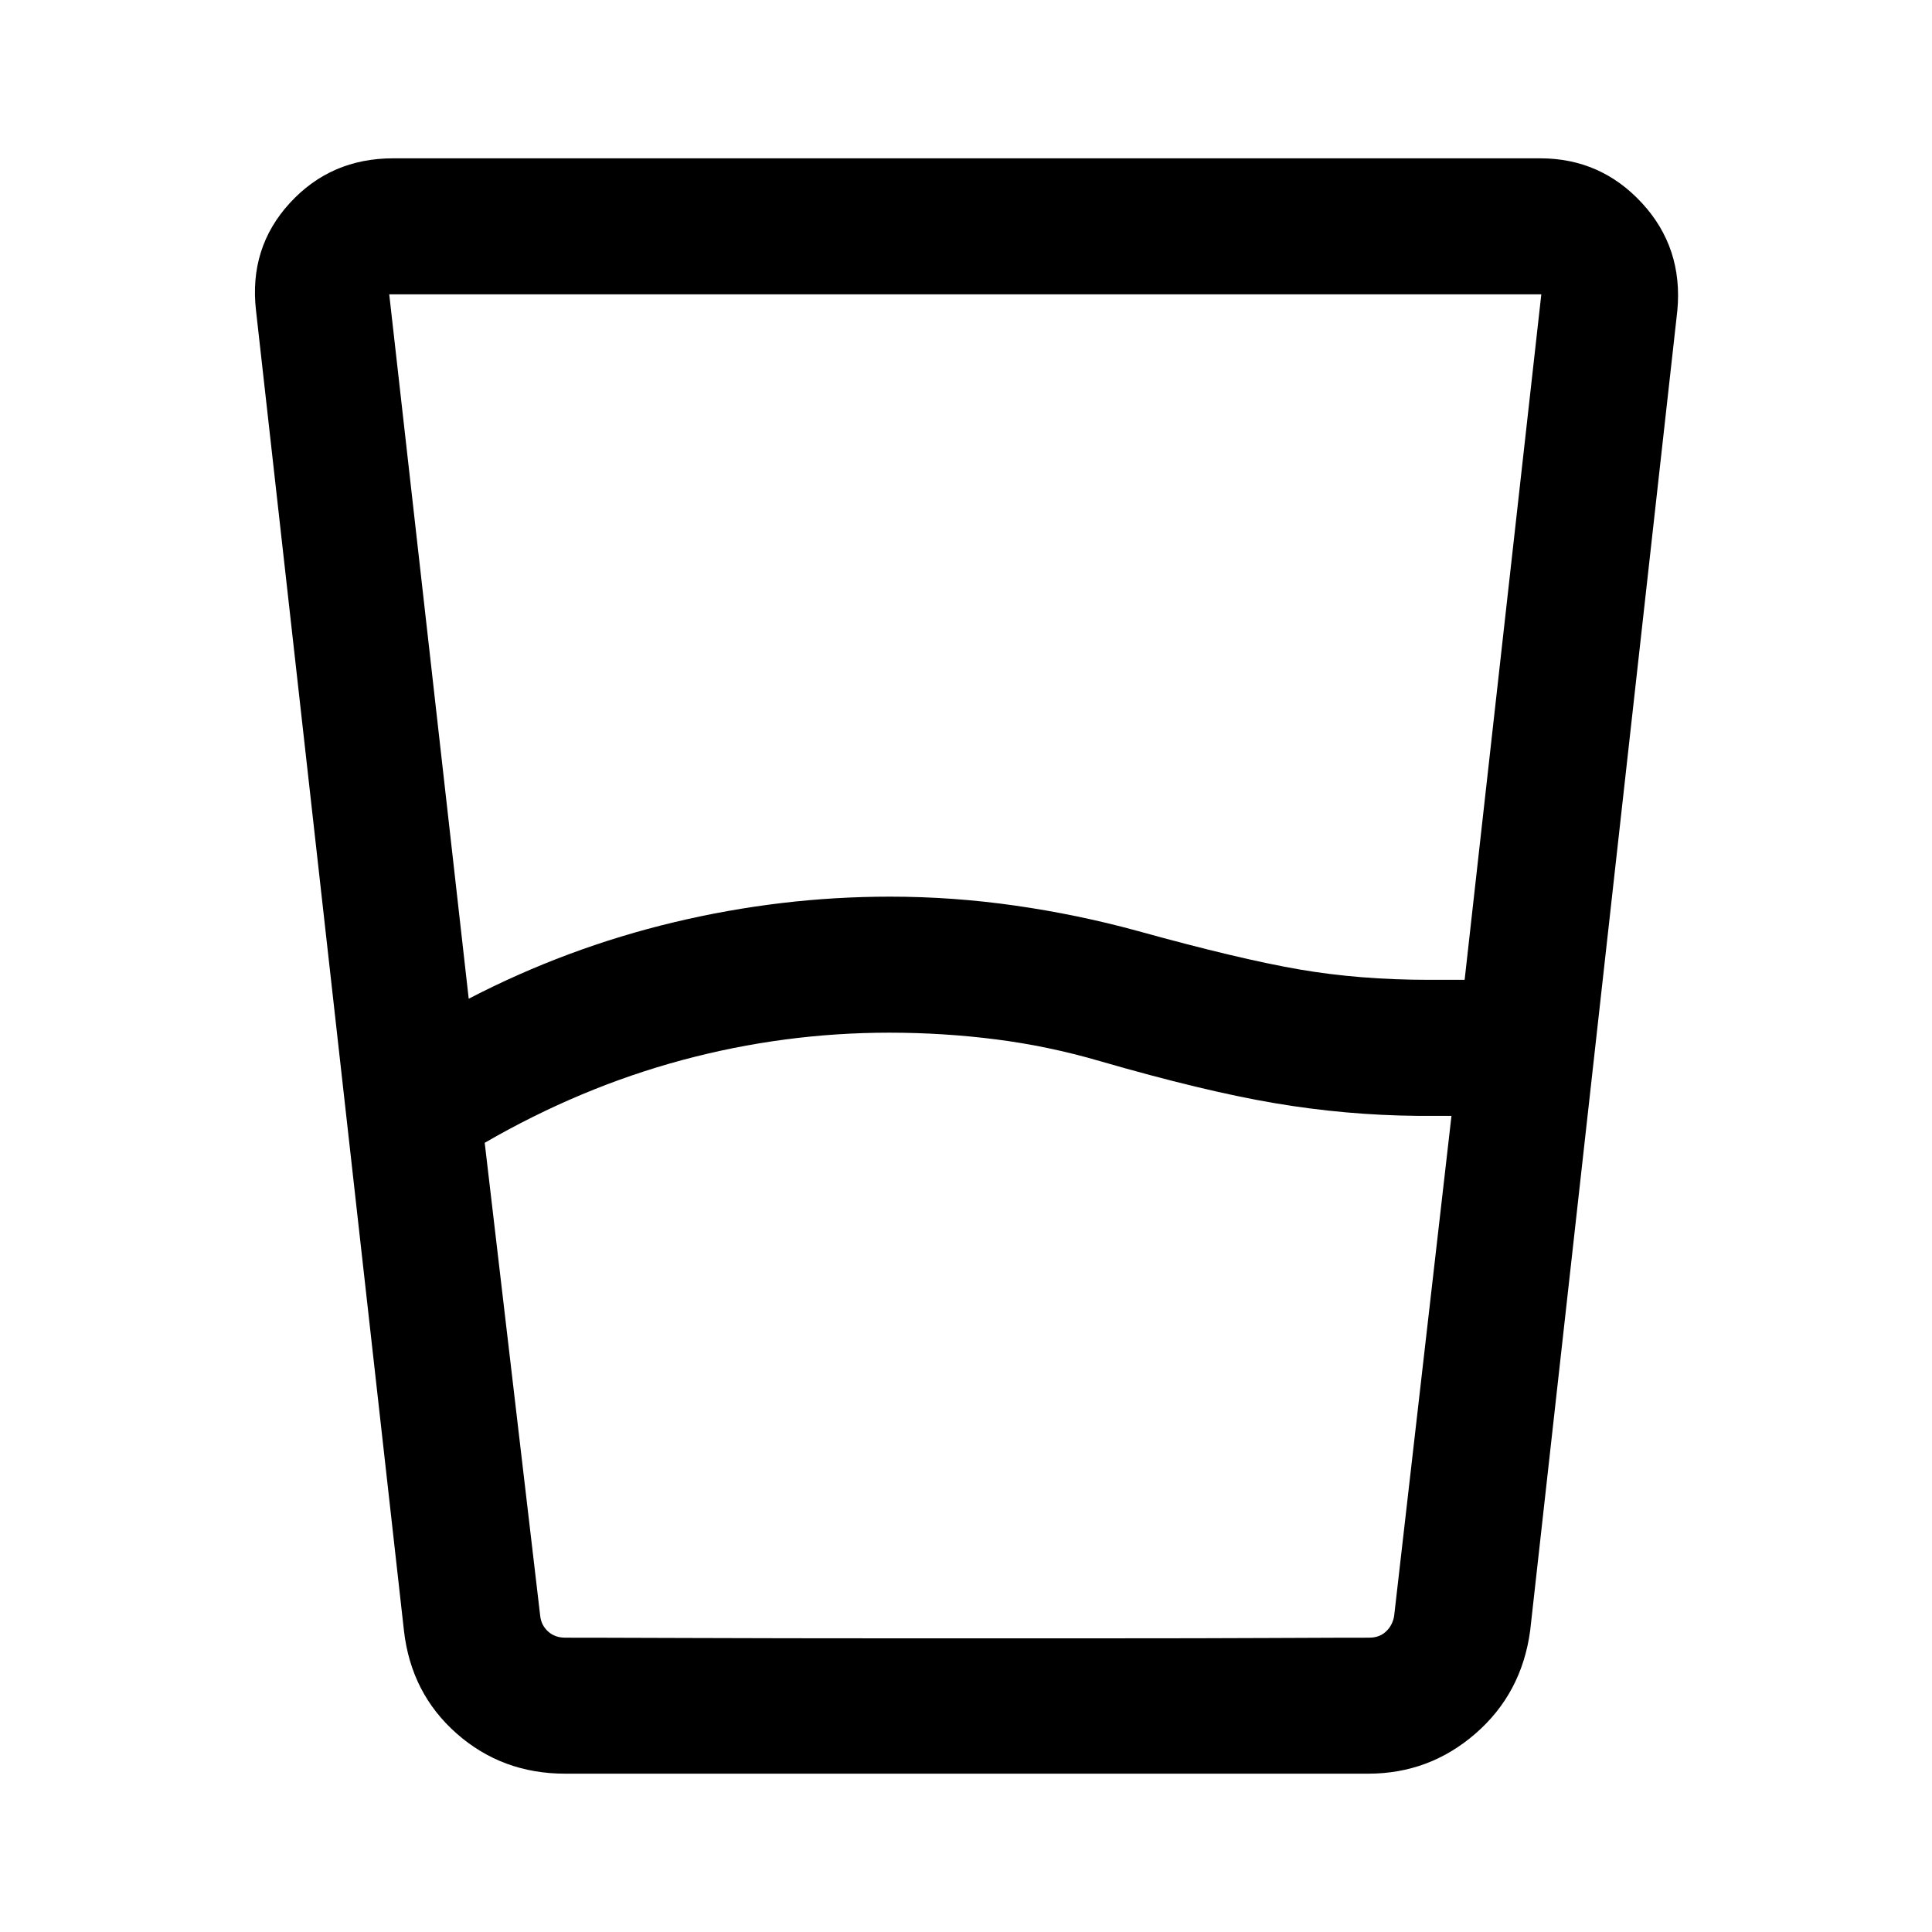 <svg xmlns="http://www.w3.org/2000/svg" height="40" viewBox="0 -960 960 960" width="40"><path d="m240.85-392.15 27.58 235.12q.51 4.62 3.91 7.7 3.39 3.07 8.39 3.07h399.71q5 0 8.27-3.07 3.26-3.08 4.03-7.7l28.49-248.51h-16.97q-35.66-.33-71.01-6.33-35.35-6-86.71-20.87-25.57-7.47-51.66-10.8-26.09-3.33-52.98-3.33-52.28 0-102.88 13.6-50.59 13.6-98.17 41.12Zm-7.95-71.59q48.74-25.28 102.02-38 53.29-12.72 107.23-12.72 31.29 0 62.24 4.44 30.96 4.43 60.53 12.51 50.7 14.05 80.73 19.22 30.03 5.16 64.27 5.16h17.85l38.1-340.61H193.41l39.49 350Zm47.9 385.07q-31.26 0-53.9-19.95-22.64-19.95-26.18-51.12l-73.51-655.95q-3.57-31.21 16.8-53.42 20.36-22.22 51.35-22.22h569.95q30.08 0 50.56 22.22 20.49 22.21 17.59 53.42l-73.13 655.95q-4.2 31.17-27.14 51.12-22.94 19.95-53.32 19.95H280.8Zm-12.49-67.59q26.76 0 74.03.17 47.28.17 99.56.17h104.88q51.12 0 85-.17 33.89-.17 60.96-.17H268.31Z"/></svg>
